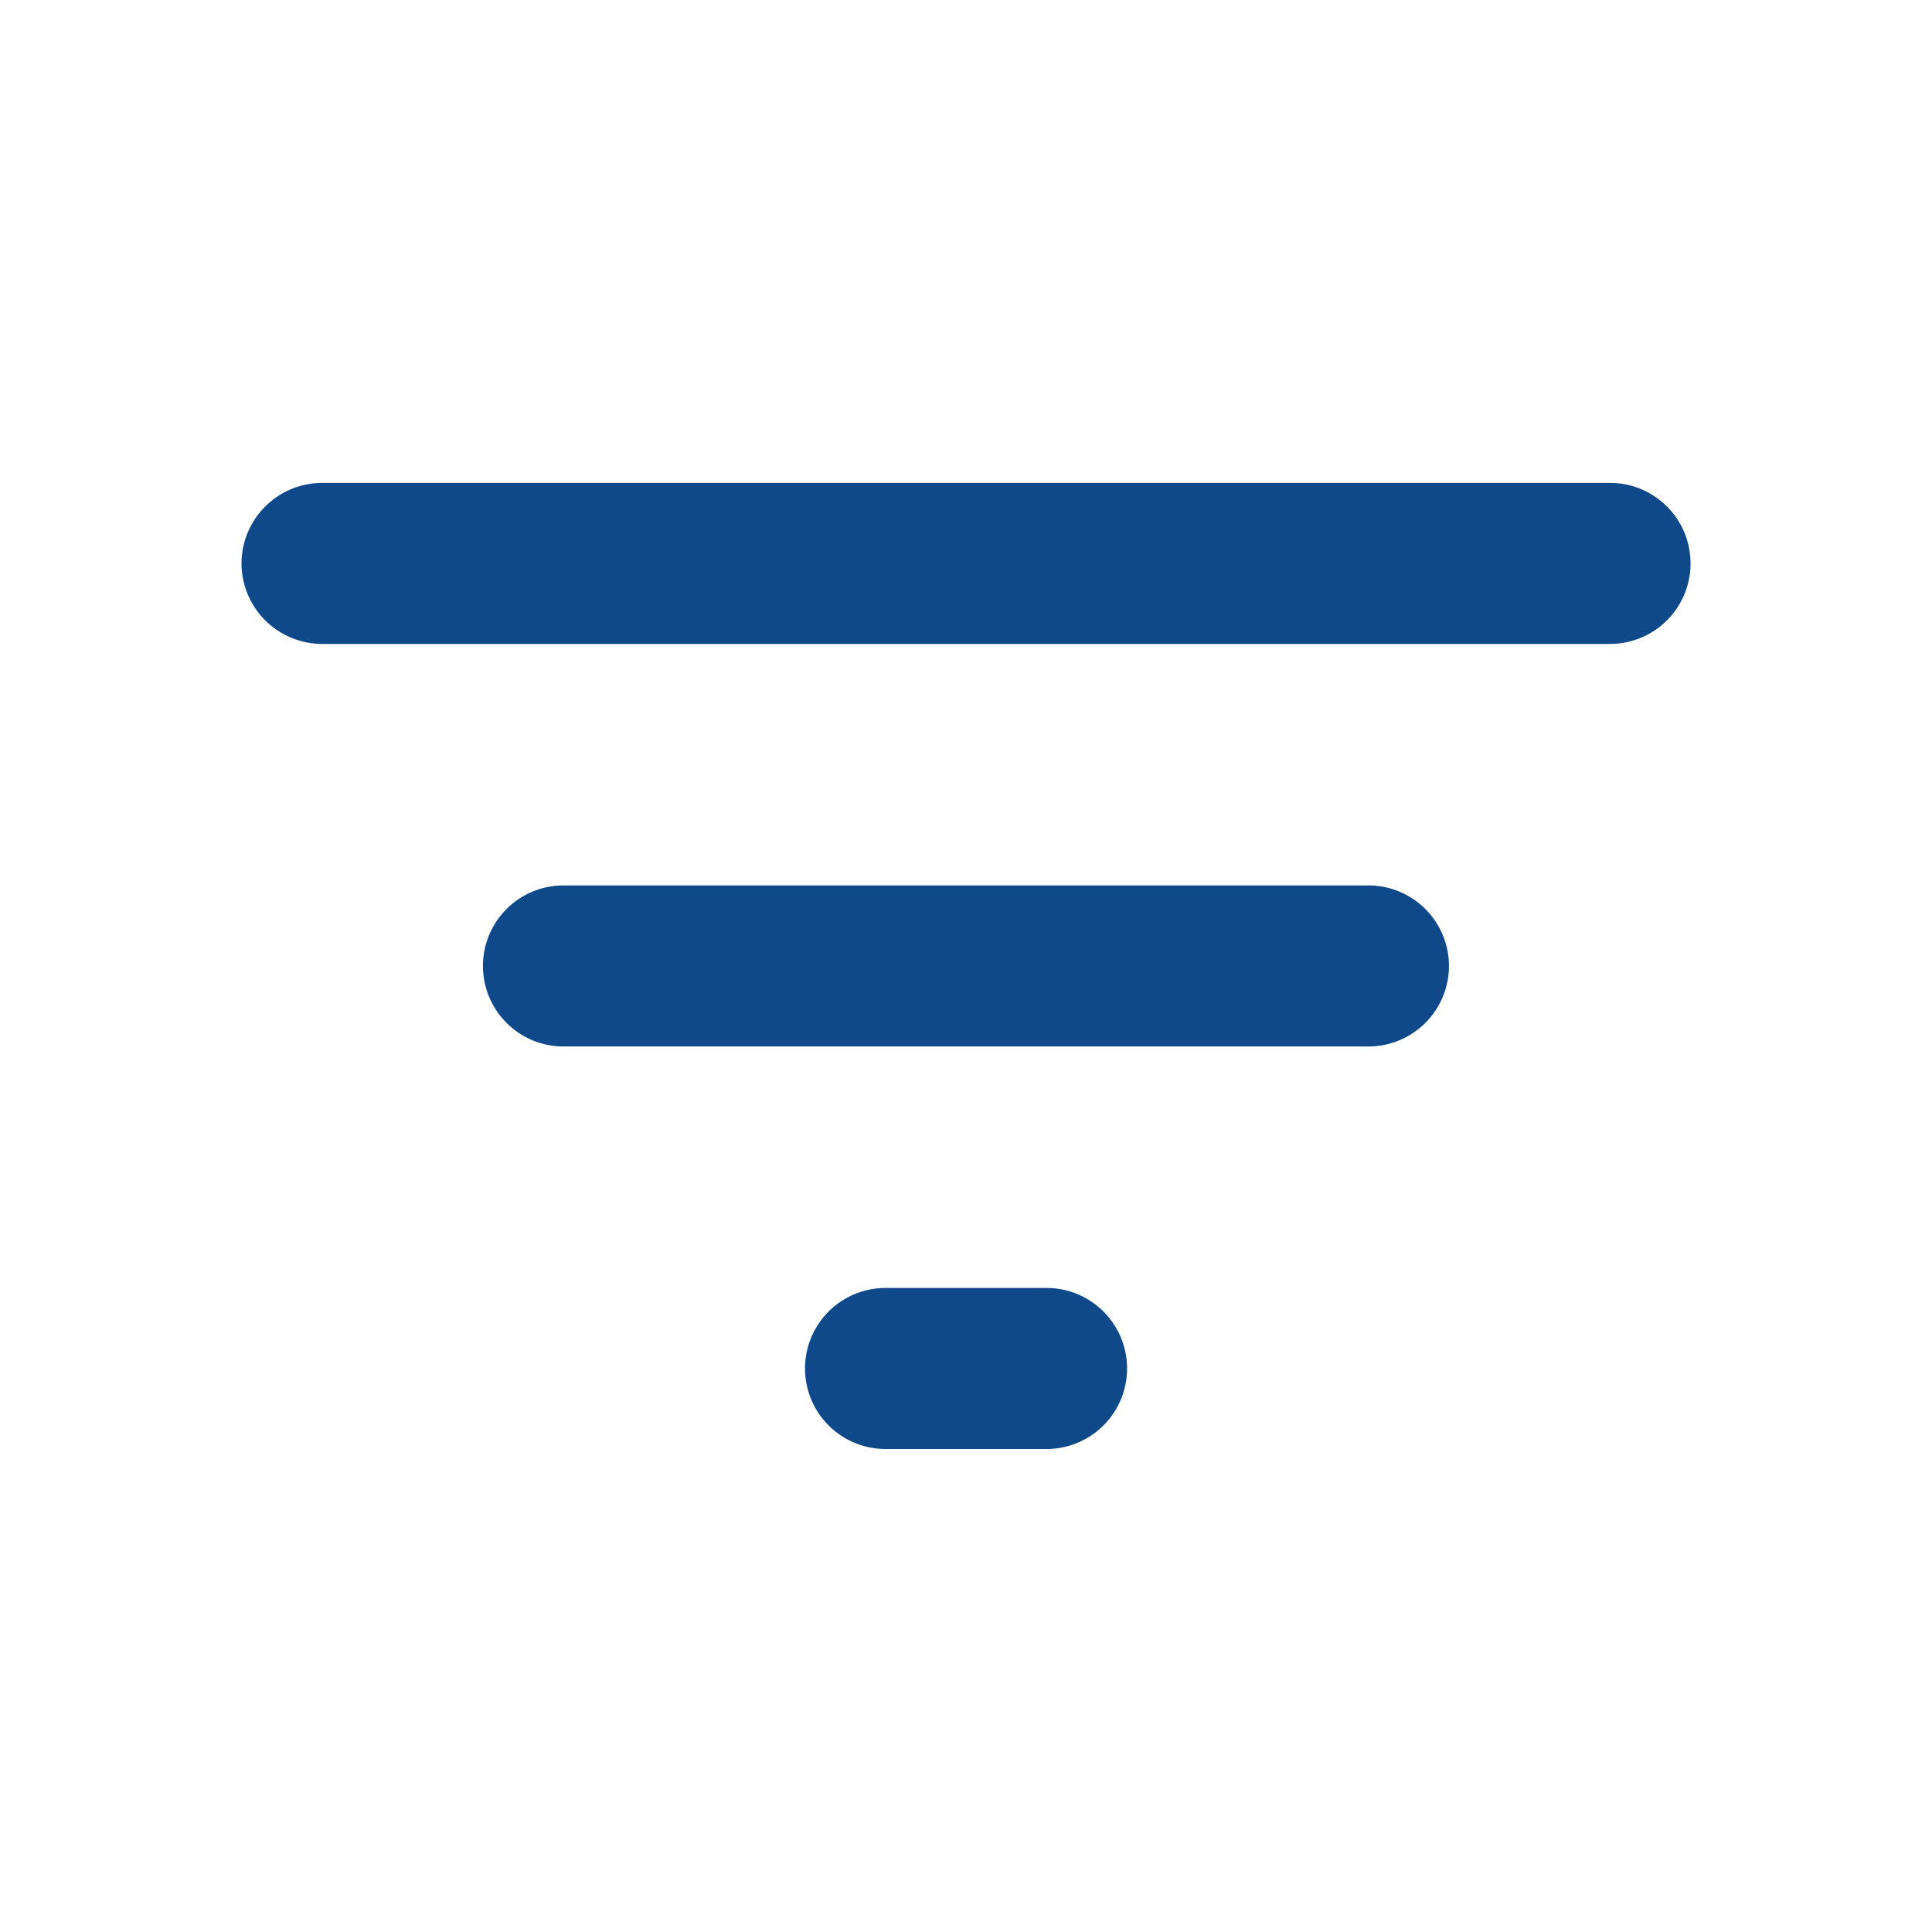 <svg xmlns="http://www.w3.org/2000/svg" width="20" height="20" viewBox="0 0 20 20">
  <g id="filter_list" transform="translate(3 6)">
    <g id="Icons" transform="translate(-3 -6)">
      <g id="Rounded">
        <g id="Content">
          <g id="_-Round-_-Content-_-filter_list" data-name="-Round-/-Content-/-filter_list">
            <path id="Path" d="M0,0H20V20H0Z" fill="none"/>
            <path id="_Icon-Color" data-name="🔹Icon-Color" d="M9.667,16h1.667a.833.833,0,1,0,0-1.667H9.667a.833.833,0,0,0,0,1.667ZM3,6.833a.836.836,0,0,0,.833.833H17.167a.833.833,0,1,0,0-1.667H3.833A.836.836,0,0,0,3,6.833Zm3.333,5h8.333a.833.833,0,0,0,0-1.667H6.333a.833.833,0,1,0,0,1.667Z" transform="translate(-0.5 -1)" fill="#0f4989"/>
          </g>
        </g>
      </g>
    </g>
  </g>
</svg>
